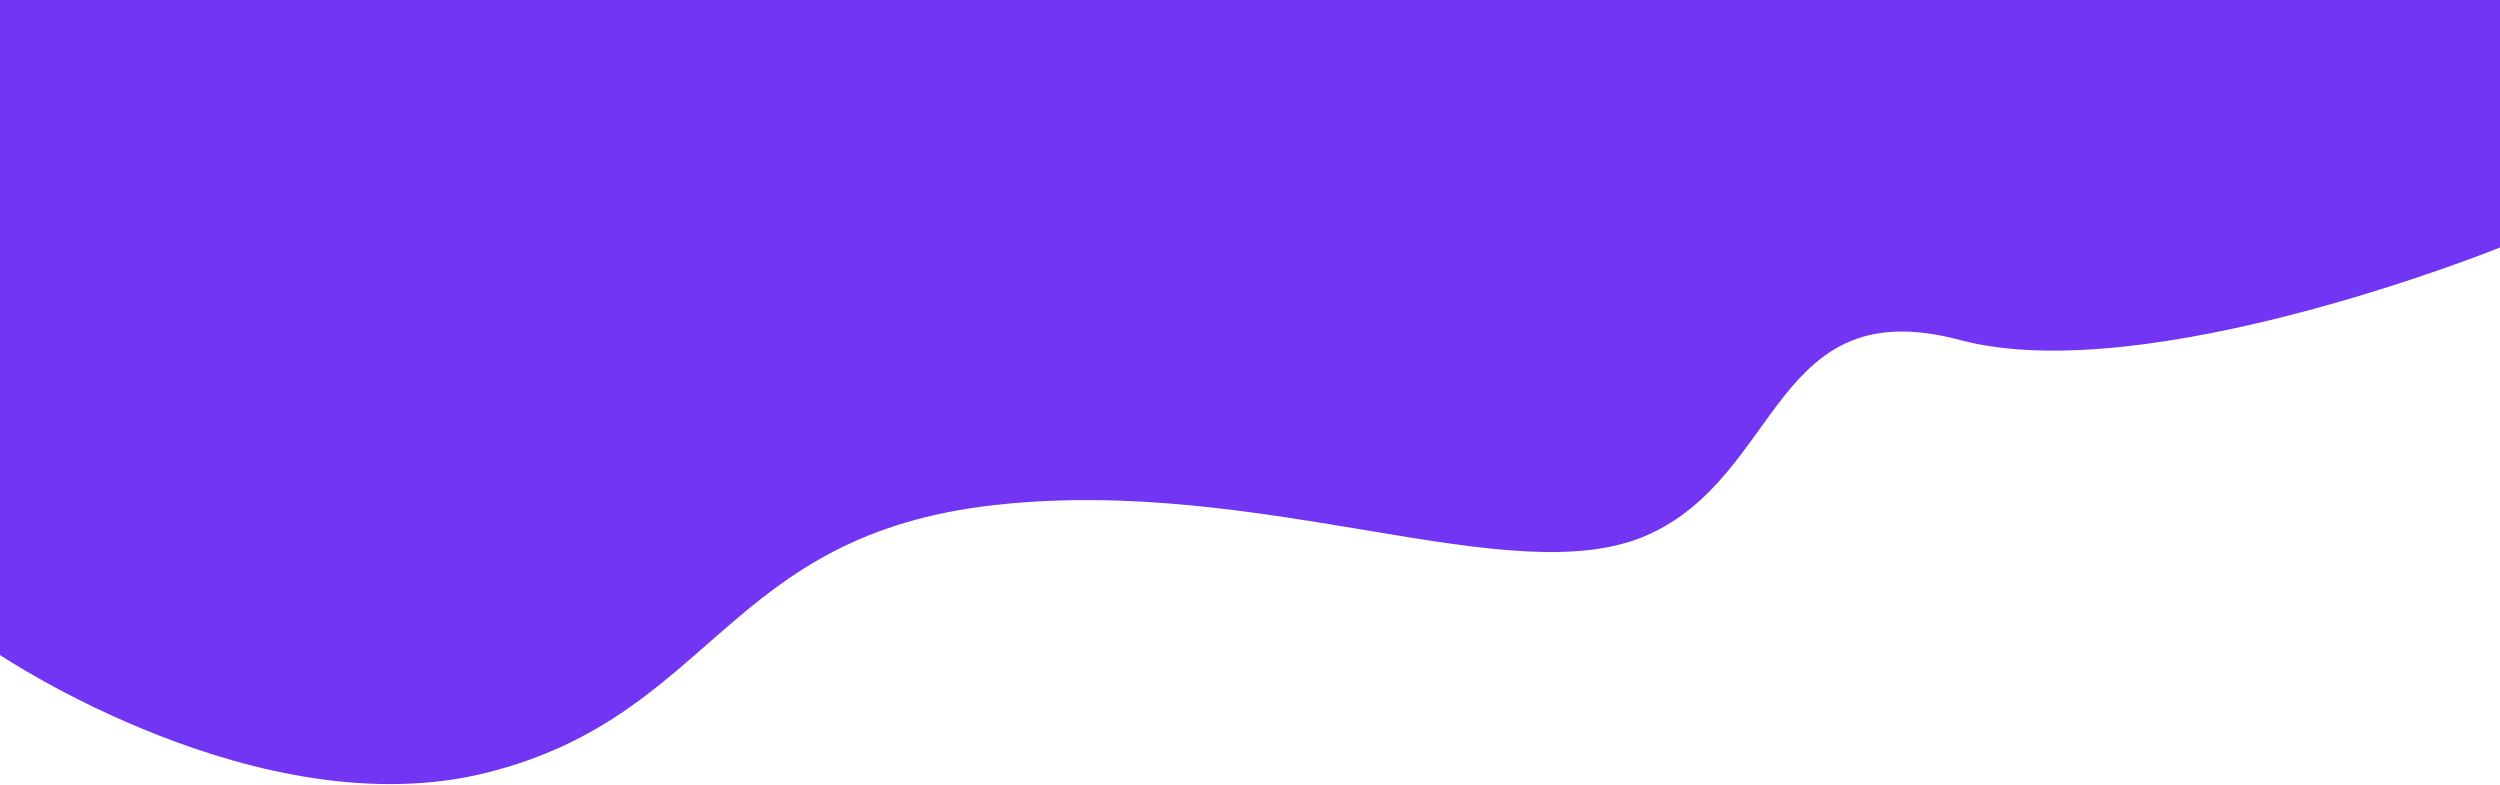 <svg width="1000" height="314" viewBox="0 0 1000 314" fill="none" xmlns="http://www.w3.org/2000/svg">
<path d="M0 262C0 262 104 332 195 309C286 286 290 214 398 202C506 190 605 238 659 214C713 190 709 116 784 136C859 156 1000 99 1000 99V-51H0V262Z" fill="#7235F3"/>
</svg>
